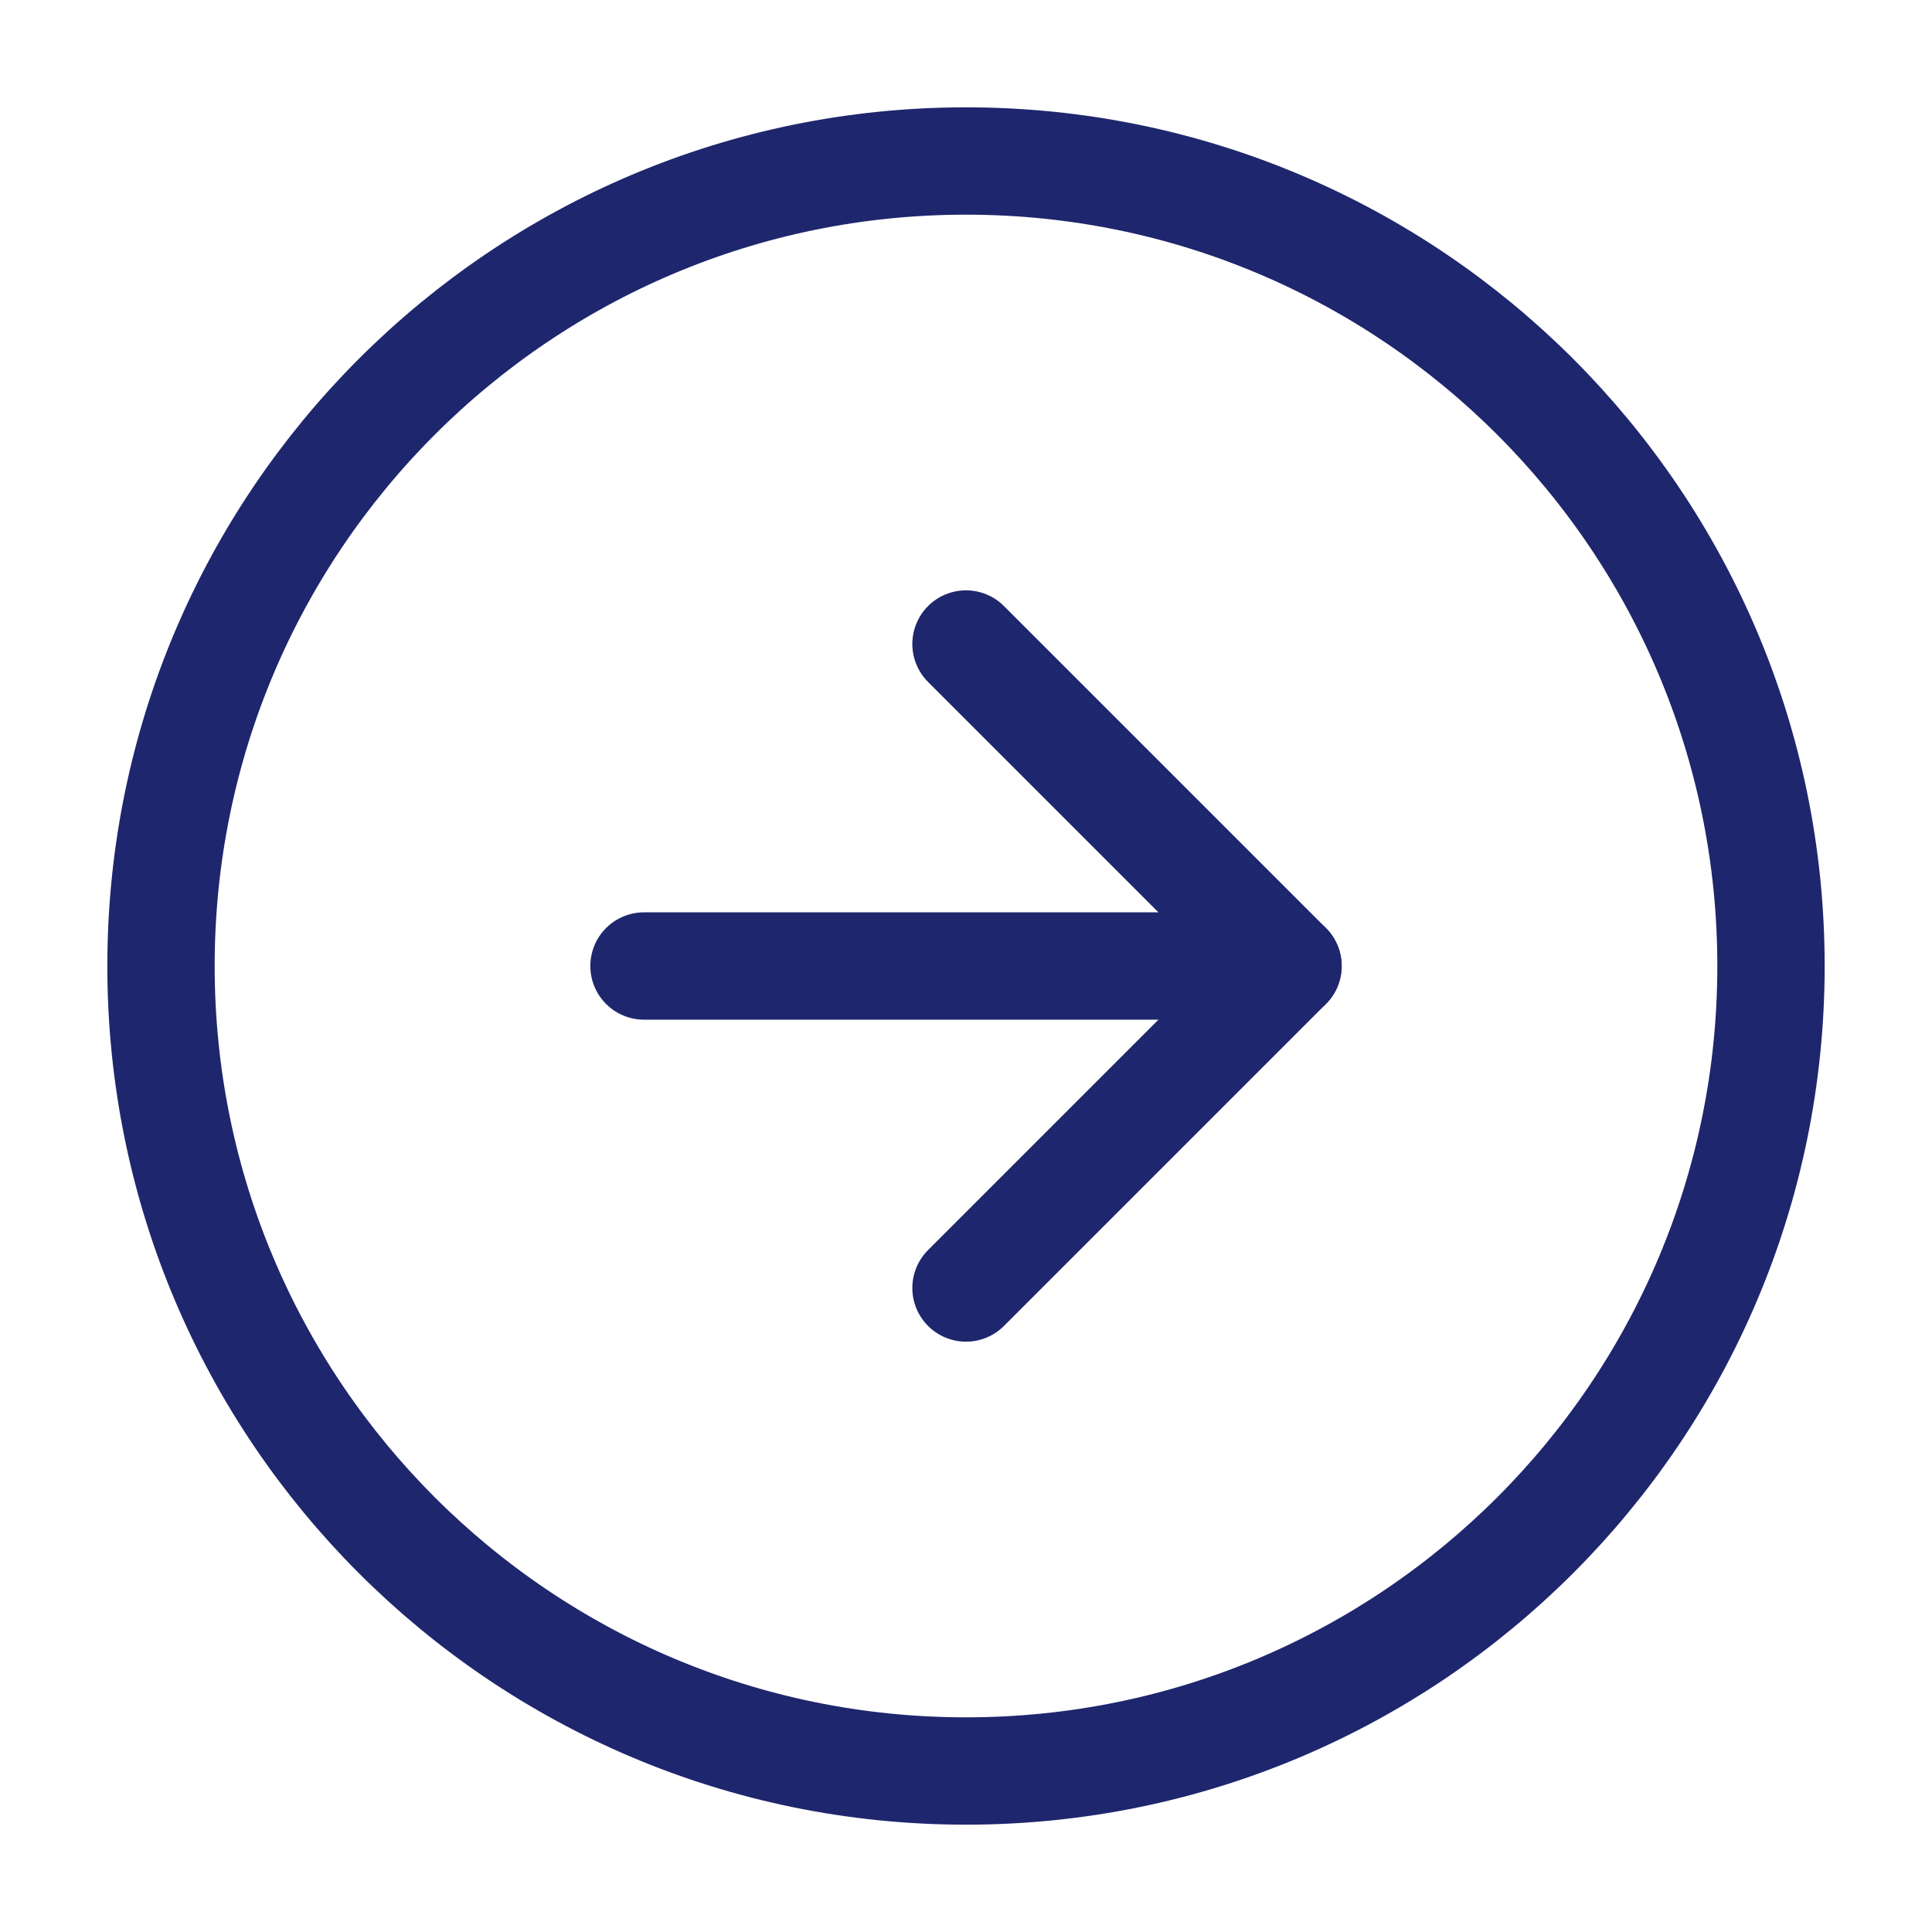 <svg width="36" height="36" viewBox="0 0 36 36" fill="none" xmlns="http://www.w3.org/2000/svg">
<path d="M18 33C26.284 33 33 26.284 33 18C33 9.716 26.284 3 18 3C9.716 3 3 9.716 3 18C3 26.284 9.716 33 18 33Z" stroke="#1E266D" stroke-width="2" stroke-linecap="round" stroke-linejoin="round"/>
<path d="M18 24L24 18L18 12" stroke="#1E266D" stroke-width="2" stroke-linecap="round" stroke-linejoin="round"/>
<path d="M12 18H24" stroke="#1E266D" stroke-width="2" stroke-linecap="round" stroke-linejoin="round"/>
</svg>
